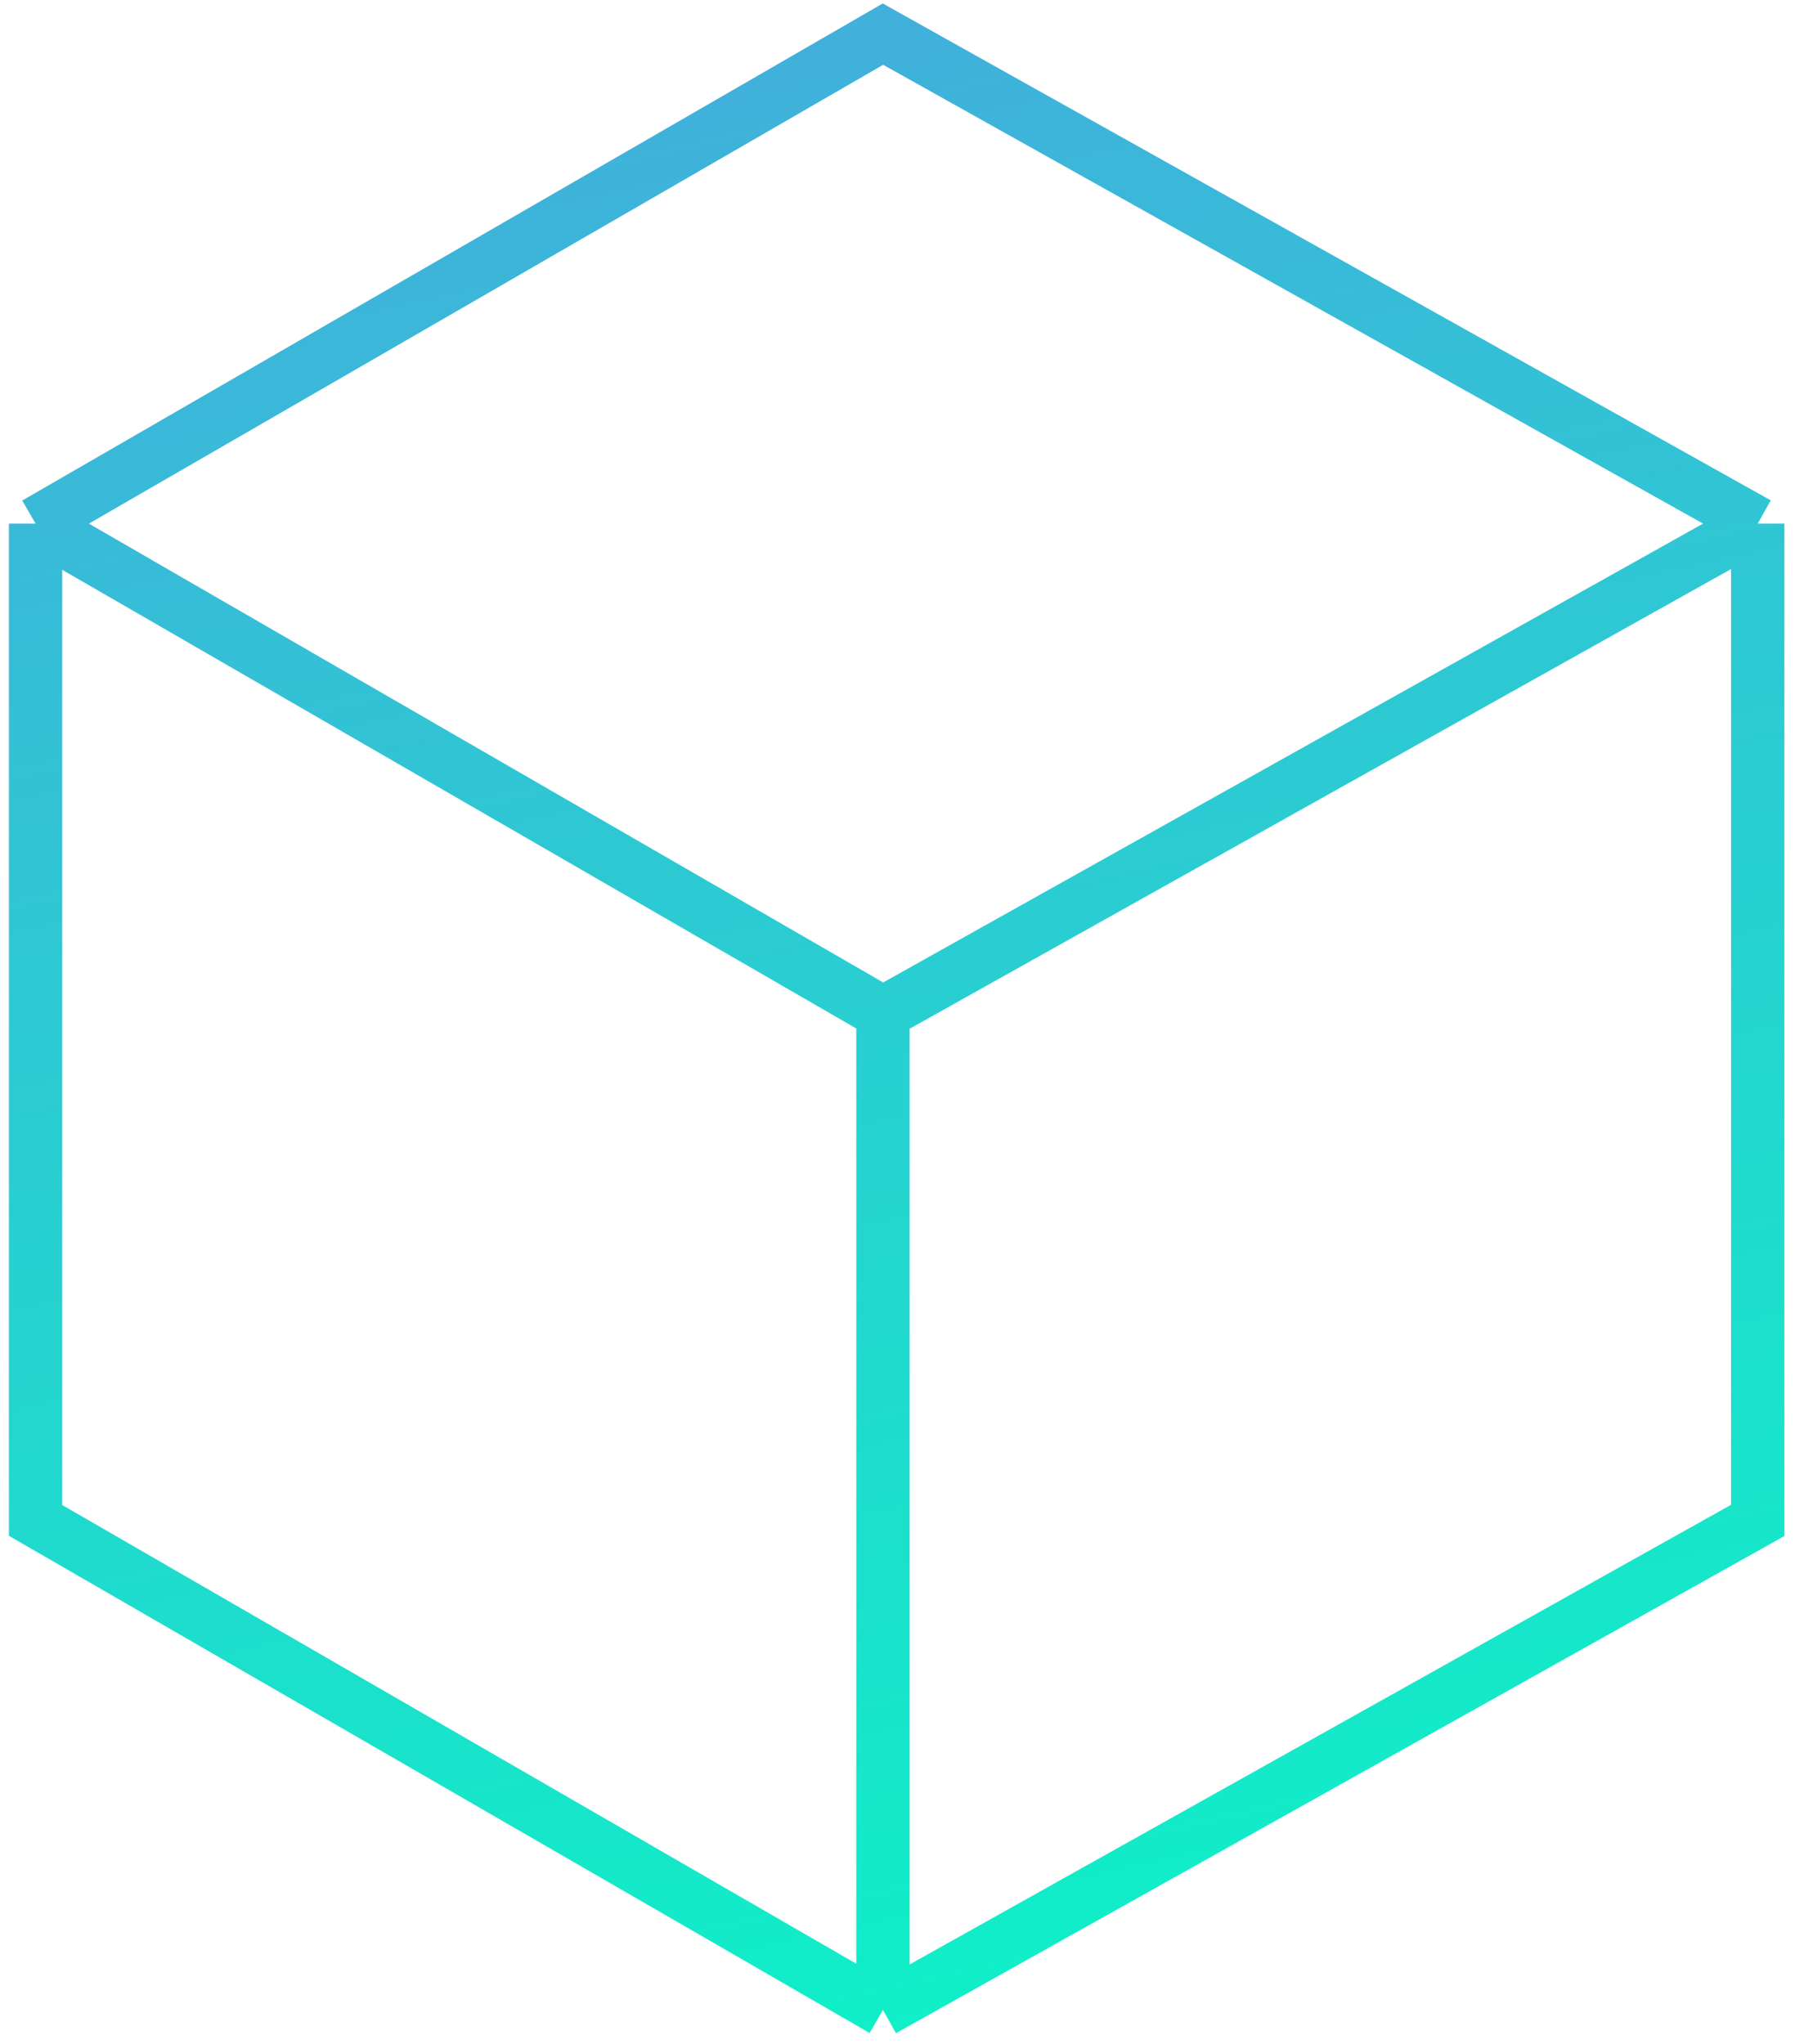 <svg width="101" height="115" fill="none" xmlns="http://www.w3.org/2000/svg"><g stroke="url(#a)" stroke-width="3"><path d="M2.001 29.465v56.091l47.68 27.545M2.002 29.465l47.68-27.544 49.22 27.544m-96.9 0l47.68 27.545m0 56.091l49.22-27.545v-56.09M49.681 113.1V57.01m49.22-27.546L49.681 57.01"/><defs><linearGradient id="a" x1="10.671" y1="-125.069" x2="68.359" y2="139.141" gradientUnits="userSpaceOnUse"><stop stop-color="#7B65F3"/><stop offset="1" stop-color="#03FFC2"/></linearGradient></defs></g></svg>